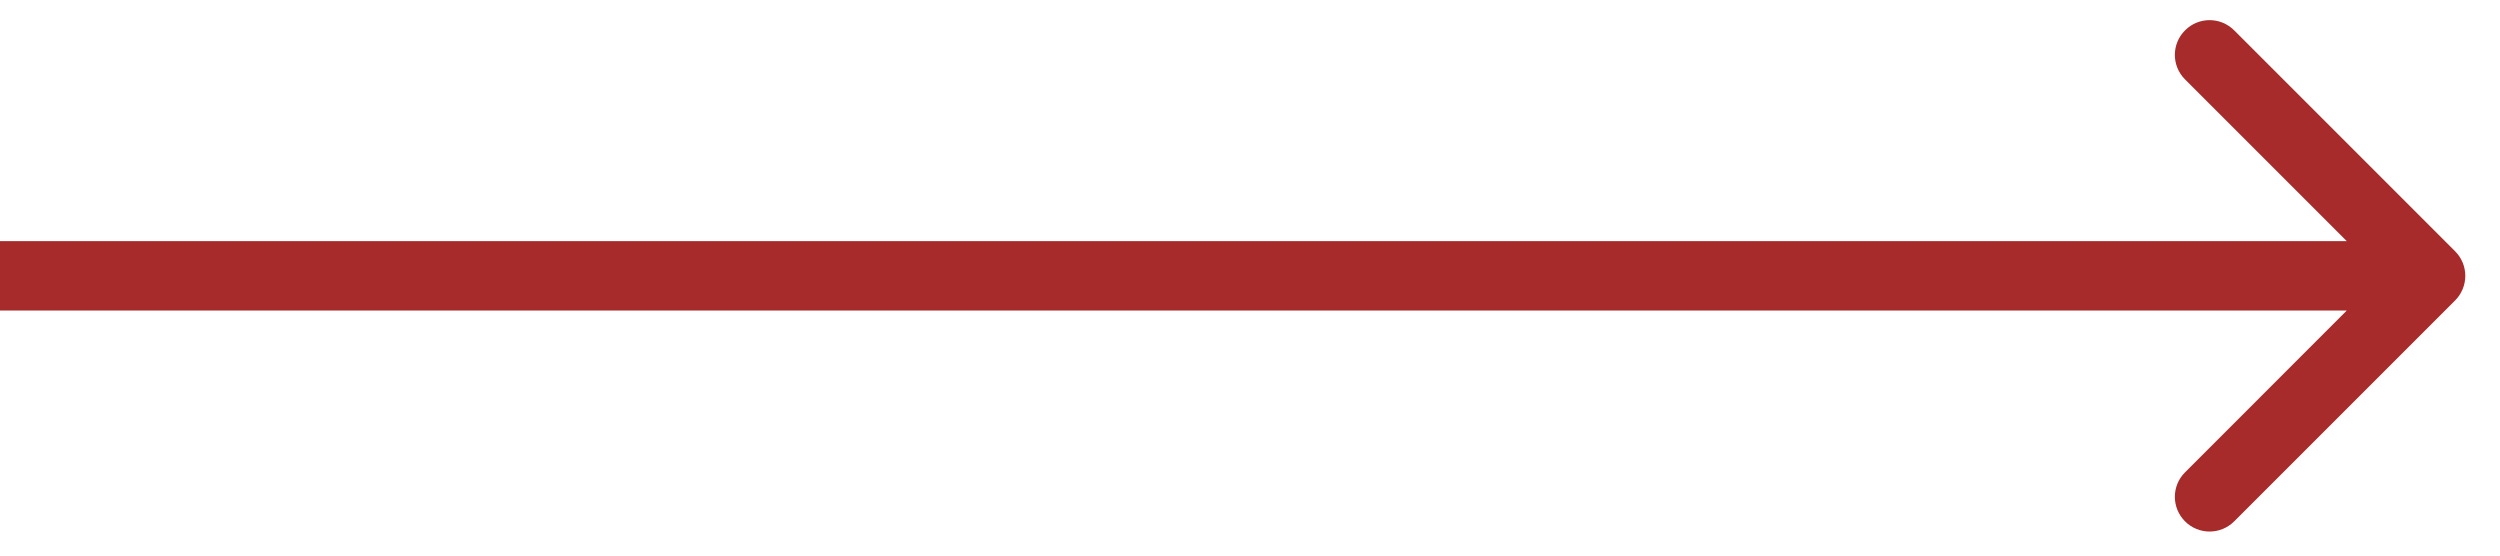<svg width="36" height="8" viewBox="0 0 36 8" fill="none" xmlns="http://www.w3.org/2000/svg">
<path d="M35.354 4.326C35.549 4.13 35.549 3.814 35.354 3.619L32.172 0.437C31.976 0.241 31.66 0.241 31.465 0.437C31.269 0.632 31.269 0.948 31.465 1.144L34.293 3.972L31.465 6.801C31.269 6.996 31.269 7.312 31.465 7.508C31.66 7.703 31.976 7.703 32.172 7.508L35.354 4.326ZM0 4.472H35V3.472H0V4.472Z" fill="#A72B2A"/>
</svg>
